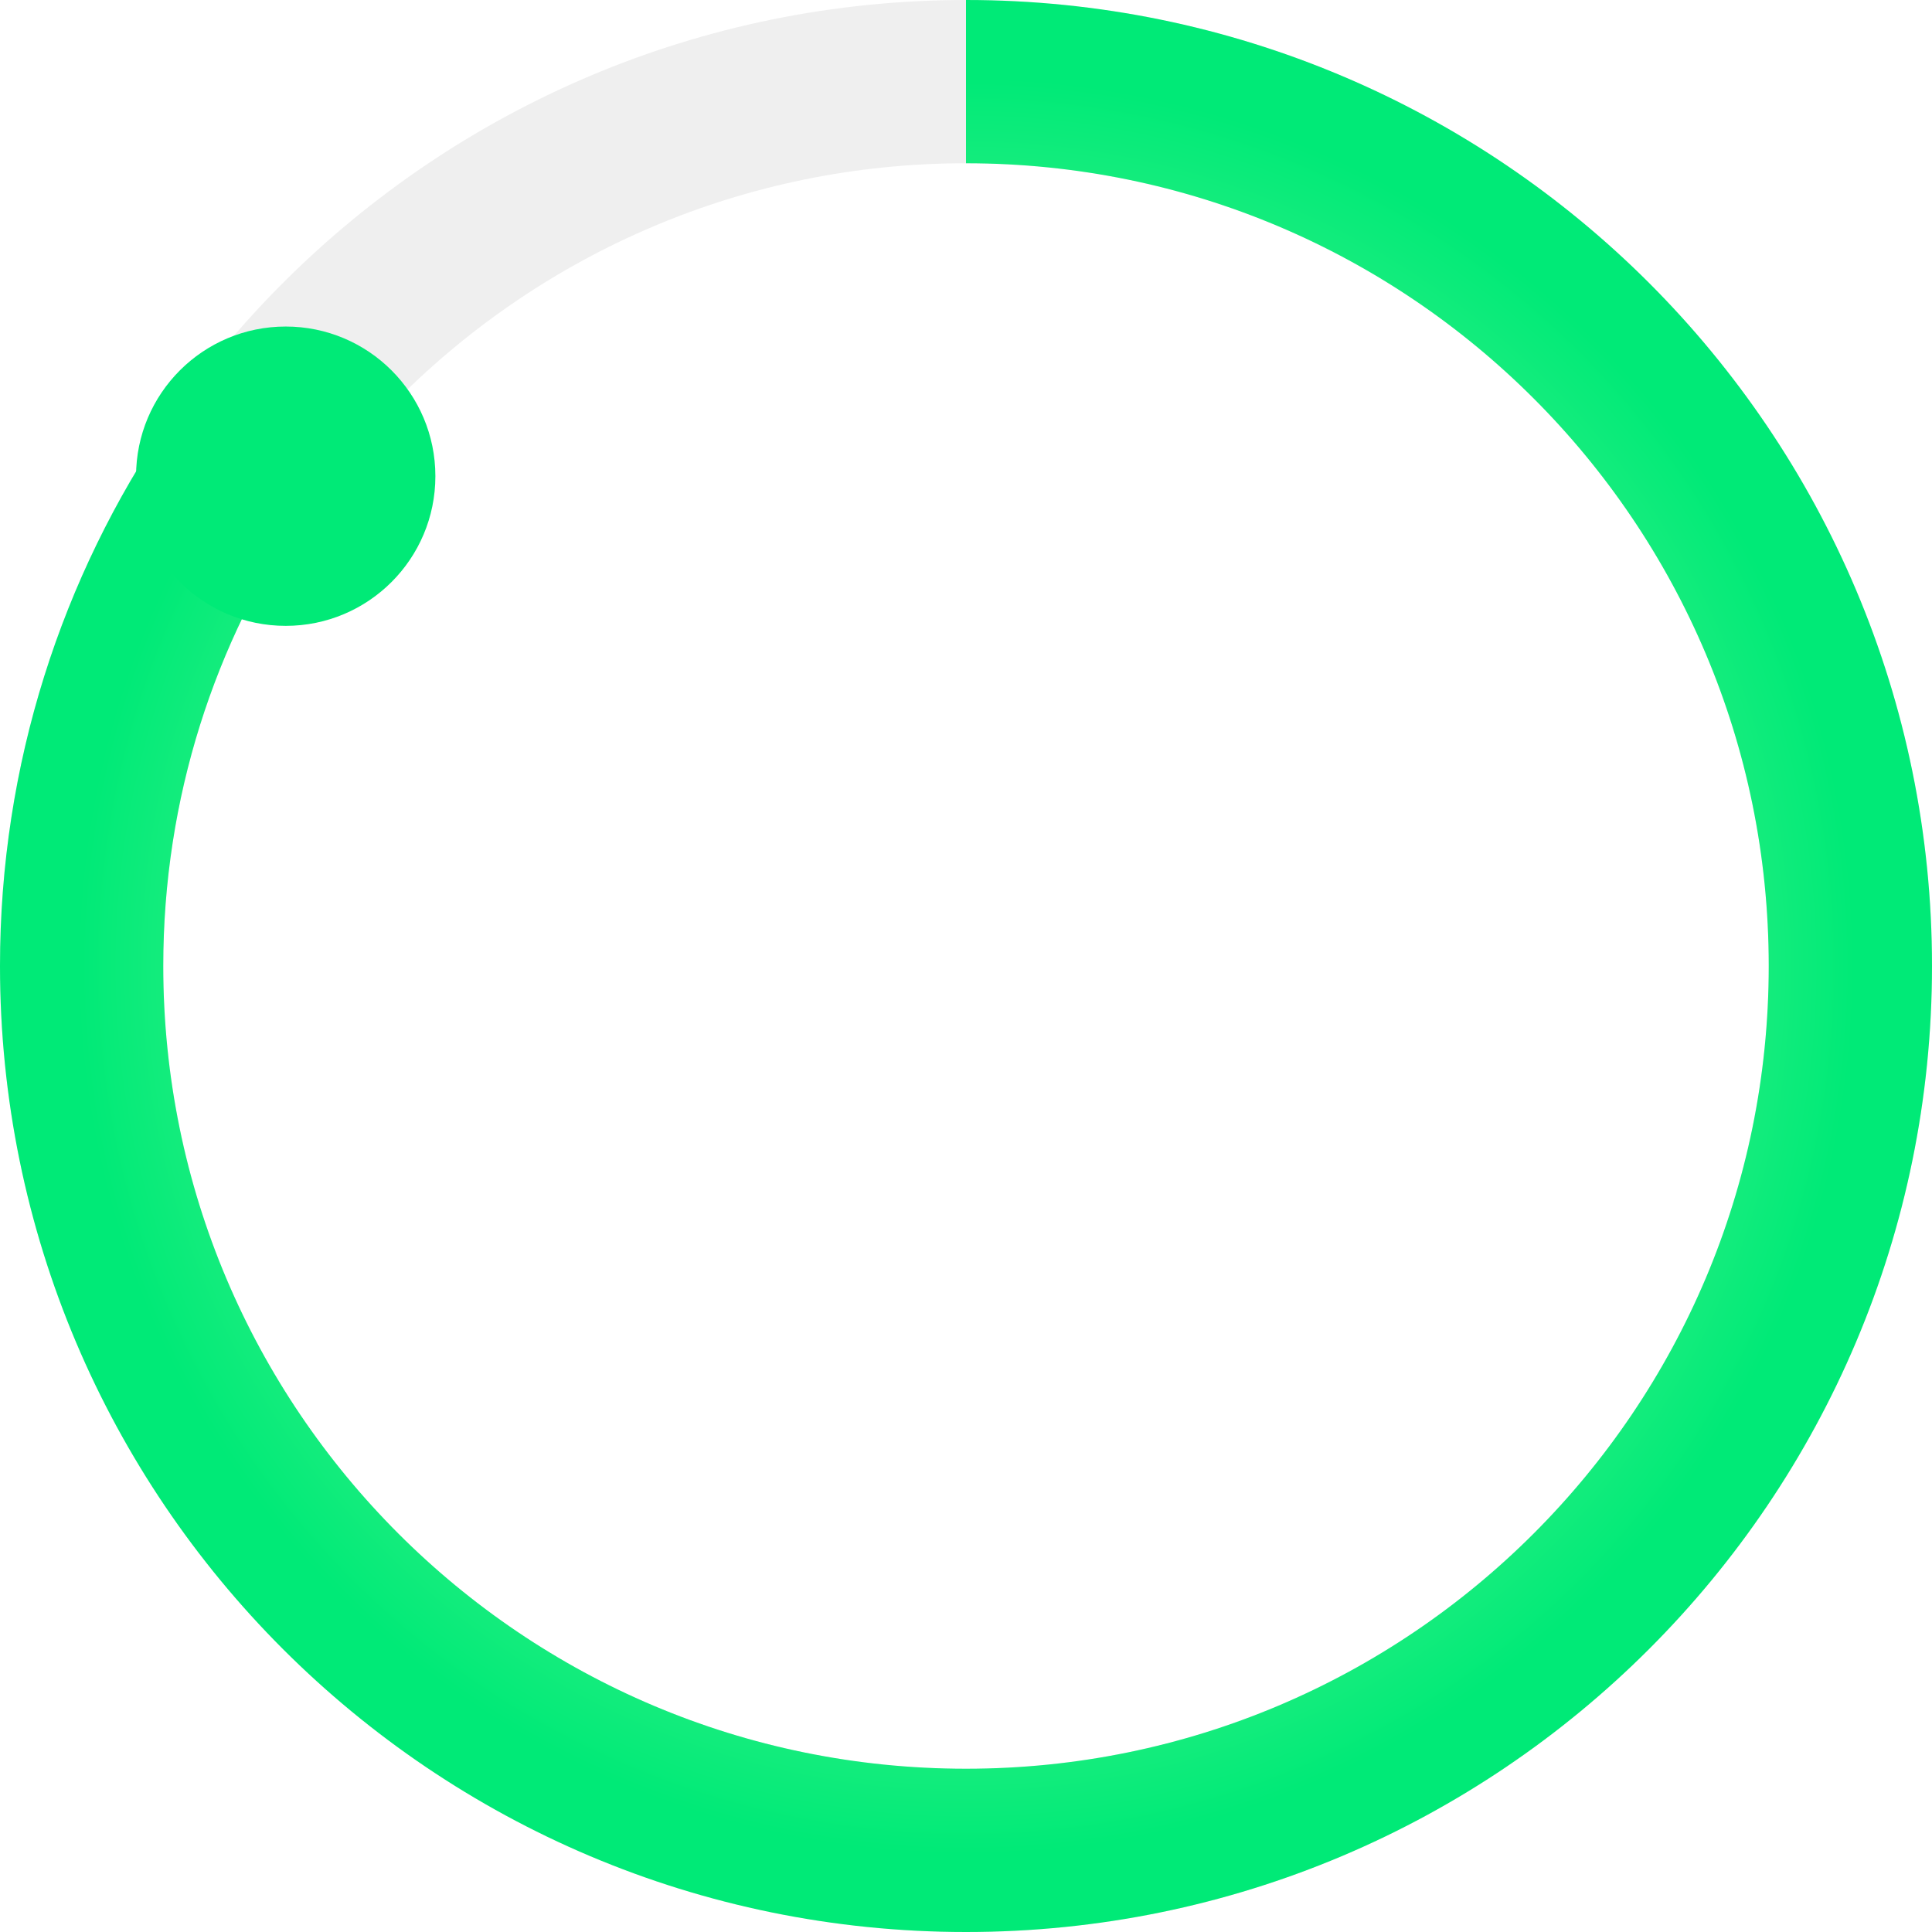 <svg xmlns="http://www.w3.org/2000/svg" width="71" height="71" viewBox="0 0 71 71" fill="none">
  <path d="M3 35.5C3 17.551 17.551 3 35.5 3C53.449 3 68 17.551 68 35.5C68 53.449 53.449 68 35.5 68C17.551 68 3 53.449 3 35.5Z" stroke="#626262" stroke-opacity="0.1" stroke-width="6"/>
  <path d="M35.5 3C53.449 3 68 17.551 68 35.5C68 53.449 53.449 68 35.5 68C17.551 68 3 53.449 3 35.5C3 28.709 5.083 22.404 8.645 17.19" stroke="url(#paint0_angular_3_3974)" stroke-width="6"/>
  <g filter="url(#filter0_d_3_3974)">
    <circle cx="5.5" cy="5.5" r="5.5" transform="matrix(1 0 0 -1 5 21)" fill="#00EA77"/>
  </g>
  <defs>
    <filter id="filter0_d_3_3974" x="3" y="10" width="15" height="15" filterUnits="userSpaceOnUse" color-interpolation-filters="sRGB">
      <feFlood flood-opacity="0" result="BackgroundImageFix"/>
      <feColorMatrix in="SourceAlpha" type="matrix" values="0 0 0 0 0 0 0 0 0 0 0 0 0 0 0 0 0 0 127 0" result="hardAlpha"/>
      <feOffset dy="2"/>
      <feGaussianBlur stdDeviation="1"/>
      <feComposite in2="hardAlpha" operator="out"/>
      <feColorMatrix type="matrix" values="0 0 0 0 0 0 0 0 0 0 0 0 0 0 0 0 0 0 0.25 0"/>
      <feBlend mode="normal" in2="BackgroundImageFix" result="effect1_dropShadow_3_3974"/>
      <feBlend mode="normal" in="SourceGraphic" in2="effect1_dropShadow_3_3974" result="shape"/>
    </filter>
    <radialGradient id="paint0_angular_3_3974" cx="0" cy="0" r="1" gradientUnits="userSpaceOnUse" gradientTransform="translate(35.5 35.5) rotate(-90) scale(32.5 32.5)">
      <stop stop-color="#C7FFB1"/>
      <stop offset="1" stop-color="#00EA77"/>
    </radialGradient>
  </defs>
</svg>